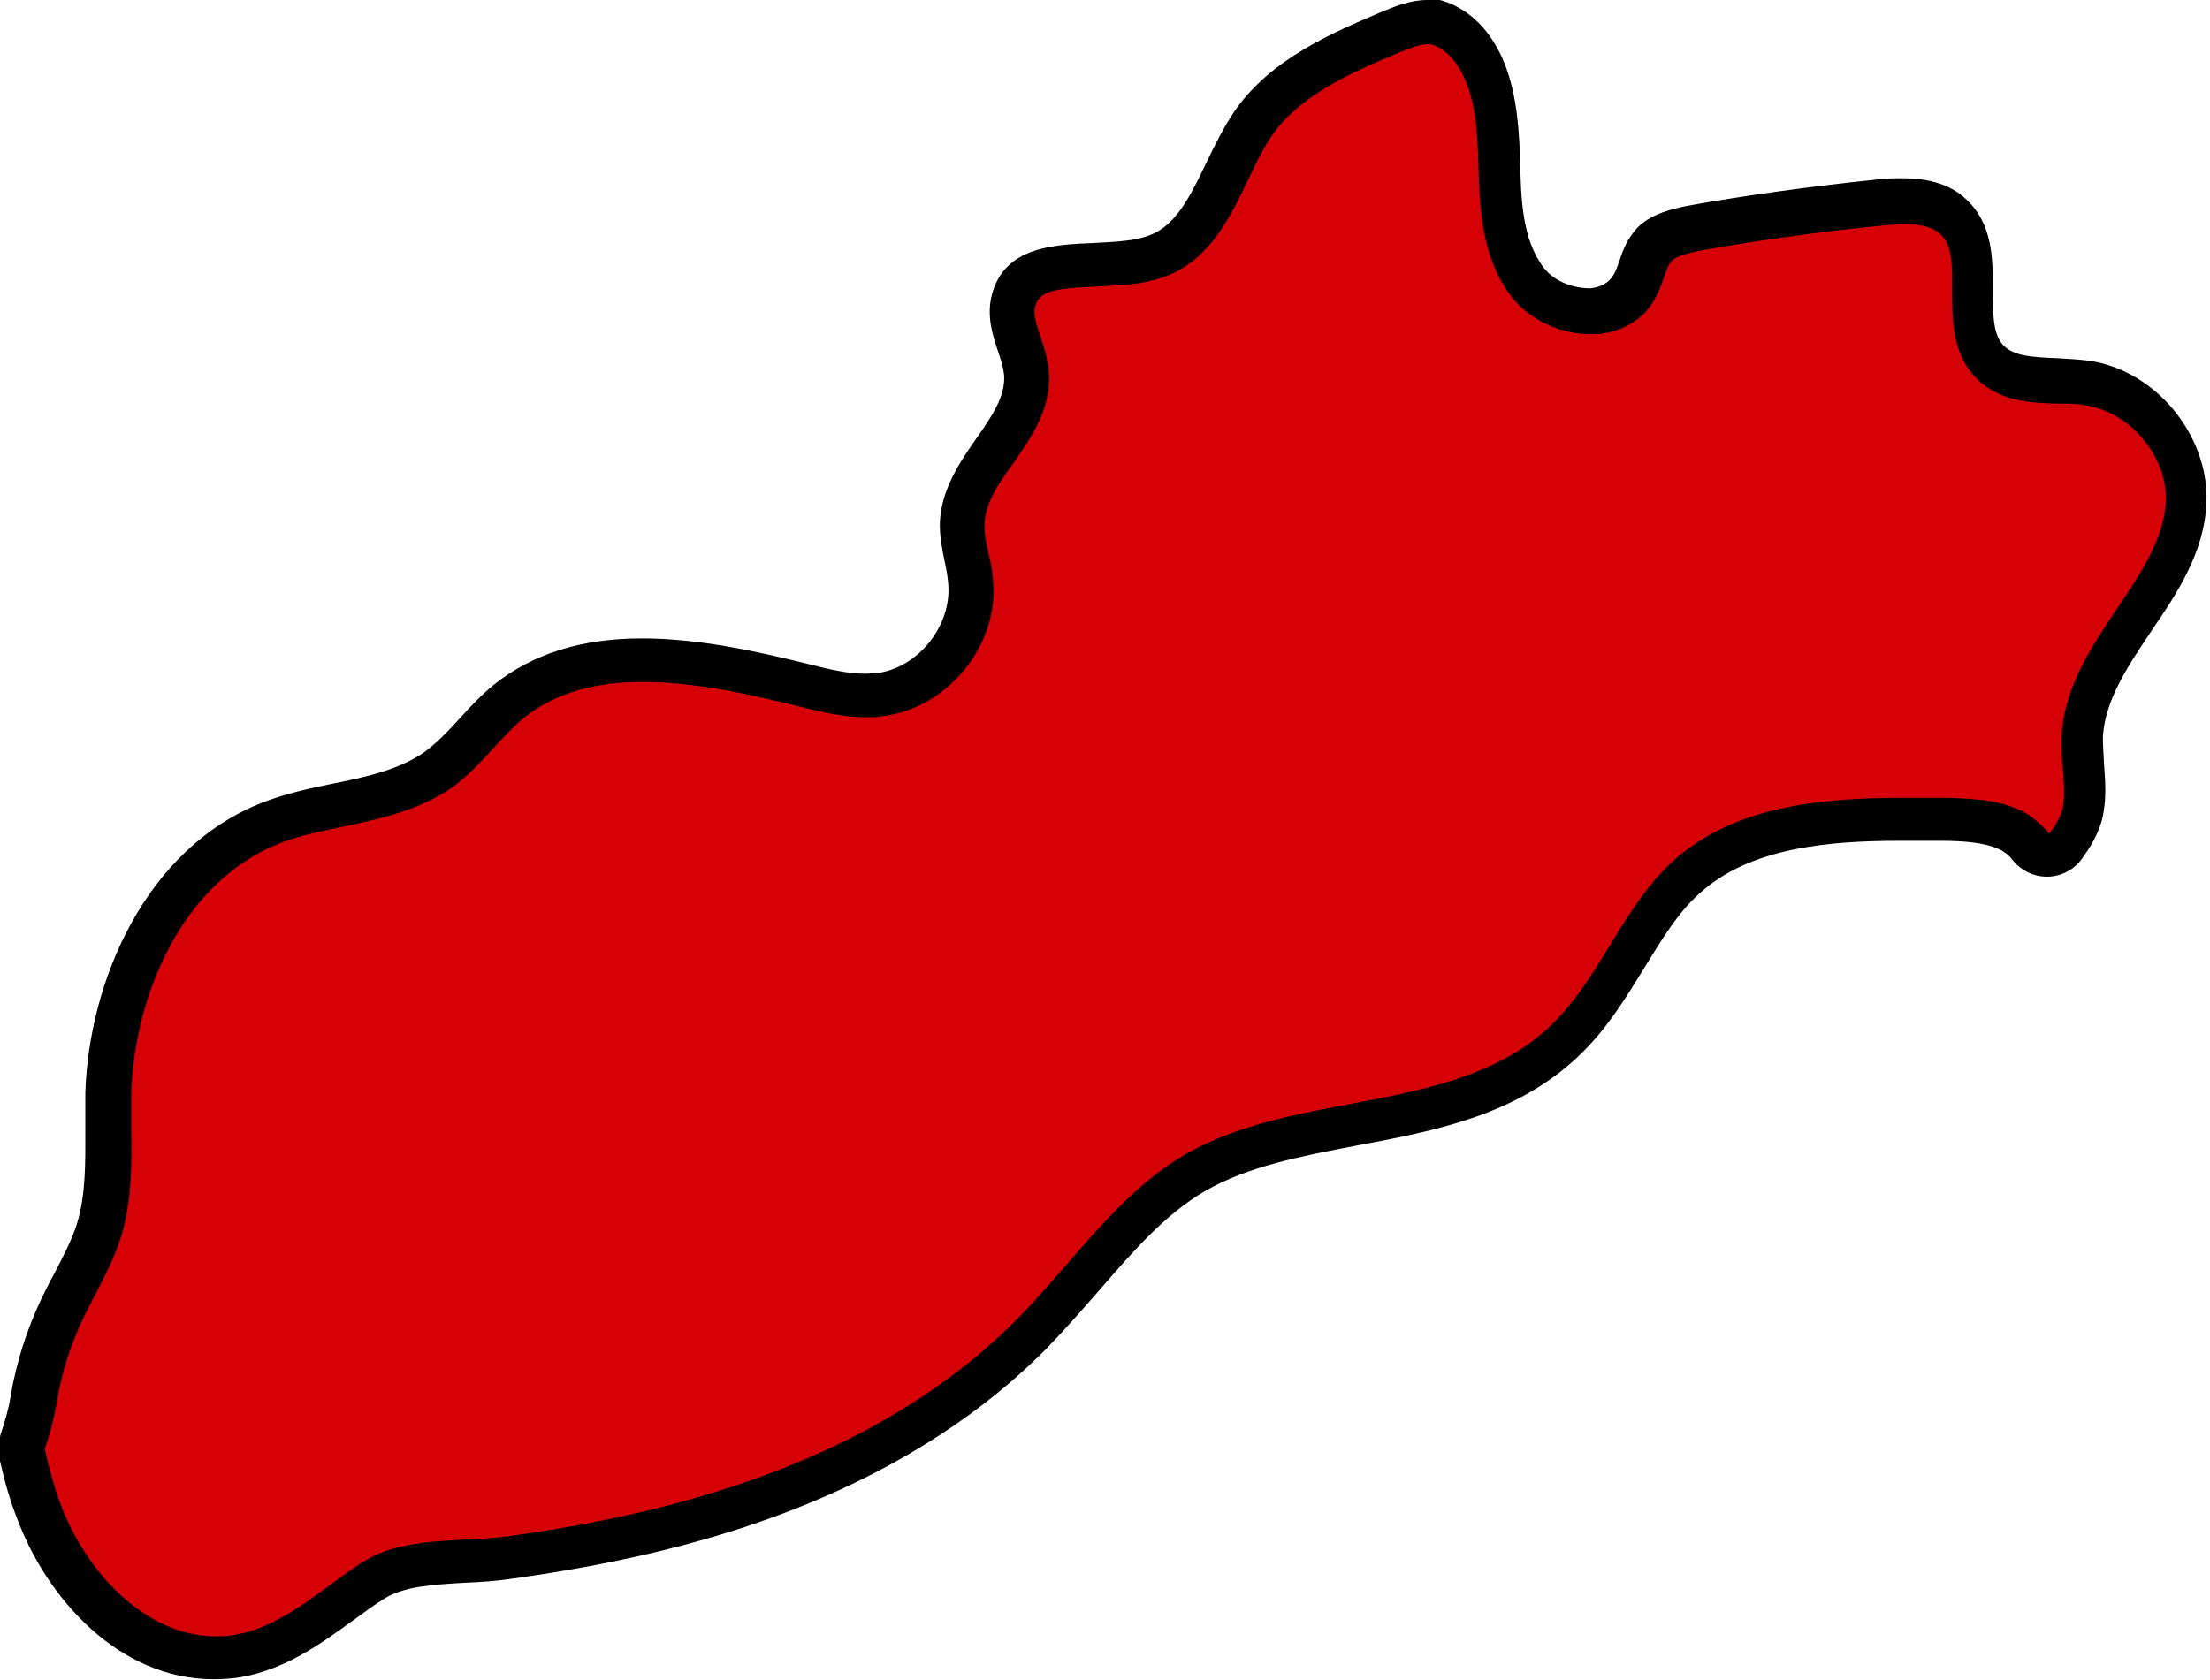 <?xml version="1.0" encoding="UTF-8"?>
<svg id="Layer_2" xmlns="http://www.w3.org/2000/svg" viewBox="0 0 37.55 28.55">
  <defs>
    <style>
      .cls-1 {
        fill: #d60007;
      }
    </style>
  </defs>
  <g id="OBJECTS">
    <g>
      <path class="cls-1" d="M3.65,28.18c-1.42,0-2.55-1.3-3-2.52-.11-.31-.2-.63-.27-.95-.02-.07-.01-.14.01-.21.08-.22.14-.46.18-.71.09-.55.25-1.07.48-1.55.06-.14.13-.27.21-.4.17-.31.33-.62.43-.94.17-.55.16-1.14.16-1.7,0-.21,0-.41,0-.62.06-1.77.94-3.88,2.77-4.59.36-.14.74-.22,1.13-.3.58-.12,1.19-.25,1.69-.6.25-.17.46-.41.67-.63.18-.2.35-.38.54-.53.6-.48,1.34-.7,2.28-.7s1.93.23,2.79.44c.34.08.67.16,1,.16.08,0,.16,0,.24-.01.89-.11,1.63-1.03,1.54-1.92-.01-.14-.04-.27-.07-.4-.04-.21-.08-.41-.08-.61.02-.44.29-.83.55-1.21.29-.42.58-.84.53-1.33-.01-.16-.07-.32-.12-.48-.08-.24-.16-.49-.1-.74.15-.56.75-.59,1.38-.61.37-.02.75-.03,1.07-.15.6-.23.88-.83,1.16-1.41.15-.31.29-.6.47-.85.55-.78,1.49-1.18,2.32-1.53.2-.08.42-.17.63-.17,0,0,.1,0,.1,0,.21.03.44.16.61.36.48.56.52,1.4.54,2.02.02.69.04,1.47.48,2.04.23.3.65.5,1.04.5.38-.02.62-.16.75-.39.06-.11.1-.22.14-.33.06-.16.11-.31.22-.43.18-.17.45-.23.62-.26,1.01-.18,2.08-.33,3.22-.45.13-.01.26-.02.38-.02.25,0,.6.03.86.27.32.29.32.75.32,1.23,0,.48,0,.93.31,1.24.29.28.7.3,1.14.31.2,0,.36.01.5.03.95.14,1.72,1.06,1.68,2.02-.03.74-.46,1.38-.88,2-.43.64-.84,1.25-.88,1.98,0,.17,0,.34.02.52.02.27.04.56-.03.82-.05.17-.13.34-.28.53-.07.09-.18.15-.3.15h0c-.12,0-.23-.05-.3-.15-.1-.12-.23-.23-.38-.29-.34-.15-.75-.16-1.15-.17-.23,0-.46,0-.69,0-1.28,0-2.71.12-3.67,1-.39.36-.68.83-.98,1.32-.31.5-.63,1.03-1.08,1.45-.98.93-2.3,1.18-3.58,1.42-.94.18-1.9.36-2.69.82-.75.43-1.32,1.1-1.93,1.8-.27.32-.55.63-.84.93-1.39,1.42-3.29,2.47-5.64,3.15-.97.28-2.02.5-3.22.66-.25.04-.51.05-.78.06-.58.03-1.13.06-1.55.33-.19.12-.37.25-.55.39-.53.39-1.08.79-1.78.91-.12.02-.25.03-.37.03h0Z"/>
      <path d="M24.25.75s.03,0,.04,0c.12.02.27.11.38.24.4.46.43,1.2.45,1.79.02.71.04,1.58.56,2.26.3.39.83.64,1.34.64.03,0,.07,0,.1,0,.43-.03.79-.24.98-.57.08-.13.13-.27.17-.39.04-.12.08-.23.14-.29.09-.09.3-.13.43-.16.99-.18,2.06-.33,3.18-.44.12-.01.24-.02.35-.02.24,0,.46.04.6.17.21.19.2.55.2.96,0,.51,0,1.08.42,1.5.4.39.92.41,1.39.42.16,0,.31,0,.46.03.75.11,1.39.87,1.36,1.63-.03.63-.41,1.2-.82,1.81-.44.66-.9,1.33-.95,2.17,0,.19,0,.38.02.57.02.25.04.5-.01.7-.04.13-.12.27-.22.4-.14-.17-.32-.32-.52-.41-.4-.18-.85-.19-1.29-.2-.23,0-.46,0-.69,0-1.42,0-2.9.15-3.92,1.1-.85.79-1.22,1.98-2.06,2.78-1.61,1.52-4.28,1.07-6.2,2.18-1.15.67-1.91,1.84-2.85,2.79-1.5,1.52-3.45,2.47-5.48,3.05-1.04.3-2.1.5-3.17.65-.82.11-1.77-.01-2.48.44-.71.46-1.35,1.1-2.19,1.24-.1.02-.21.02-.31.02-1.19,0-2.22-1.11-2.64-2.27-.11-.3-.19-.6-.26-.91.08-.24.15-.49.2-.77.08-.51.24-1,.45-1.45.07-.14.14-.27.21-.41.16-.31.33-.63.44-.99.18-.61.18-1.22.17-1.82,0-.2,0-.4,0-.6.05-1.65.85-3.6,2.53-4.26.33-.13.69-.2,1.07-.28.62-.13,1.26-.27,1.83-.65.28-.2.51-.45.73-.69.16-.17.32-.35.5-.5.57-.46,1.27-.62,2.04-.62.85,0,1.78.2,2.7.43.36.09.72.17,1.09.17.1,0,.19,0,.29-.02,1.11-.14,1.98-1.23,1.86-2.33-.01-.15-.04-.3-.08-.46-.04-.18-.07-.35-.06-.5.02-.34.24-.67.49-1.01.31-.45.66-.95.6-1.58-.02-.2-.08-.39-.14-.56-.07-.21-.13-.39-.09-.53.07-.25.32-.3,1.04-.33.4-.02.82-.03,1.19-.18.73-.28,1.07-.98,1.37-1.6.14-.29.27-.57.43-.8.49-.69,1.37-1.07,2.16-1.4.17-.07.35-.14.48-.14M24.25,0c-.29,0-.55.11-.77.2-.85.36-1.88.8-2.49,1.67-.2.29-.35.6-.5.91-.29.61-.53,1.06-.96,1.22-.26.1-.59.11-.95.13-.68.03-1.52.06-1.73.89-.09.36.02.69.11.96.05.14.09.28.1.39.03.36-.21.71-.47,1.08-.28.4-.59.86-.62,1.41-.01.25.04.48.08.68.03.13.05.25.06.37.07.72-.51,1.44-1.21,1.53-.07,0-.13.01-.2.01-.29,0-.59-.07-.91-.15-.88-.22-1.9-.45-2.88-.45-1.03,0-1.85.26-2.51.78-.22.18-.4.37-.57.56-.22.24-.41.44-.63.6-.44.3-1,.42-1.55.53-.4.08-.8.17-1.19.32-1.99.78-2.95,3.04-3.01,4.93,0,.21,0,.42,0,.63,0,.56.01,1.09-.14,1.59-.09.29-.24.57-.39.86-.08.14-.15.29-.22.43-.24.51-.42,1.06-.52,1.65-.03.2-.09.41-.17.65-.04.13-.05.28-.02.41.09.4.18.71.29.99.5,1.37,1.73,2.76,3.35,2.76.14,0,.29-.01.43-.03.79-.13,1.4-.58,1.94-.97.18-.13.35-.26.53-.37.33-.21.84-.24,1.37-.27.26-.01.54-.03.81-.07,1.22-.17,2.29-.39,3.27-.67,2.41-.69,4.37-1.79,5.81-3.25.3-.31.58-.63.86-.95.59-.68,1.14-1.32,1.83-1.72.73-.42,1.63-.59,2.57-.77,1.33-.25,2.7-.51,3.76-1.51.49-.46.82-1.01,1.14-1.53.29-.47.56-.92.92-1.24.86-.79,2.21-.9,3.41-.9.23,0,.45,0,.68,0,.36,0,.73.02,1,.14.09.04.18.11.23.18.14.18.36.29.59.29,0,0,0,0,0,0,.24,0,.46-.12.59-.3.17-.23.28-.44.34-.65.09-.34.06-.67.04-.96-.01-.17-.02-.33-.02-.47.04-.63.42-1.19.82-1.79.45-.66.91-1.35.94-2.2.04-1.14-.87-2.24-2-2.4-.16-.02-.33-.03-.5-.04-.49-.02-.76-.04-.94-.21-.18-.18-.19-.48-.19-.96,0-.52,0-1.11-.45-1.53-.37-.36-.92-.36-1.1-.36-.13,0-.27,0-.41.02-1.15.12-2.24.27-3.24.45-.23.05-.58.12-.83.36-.18.19-.26.4-.31.56-.04.11-.07.2-.11.26-.08.13-.21.2-.39.22,0,0,0,0,0,0-.33,0-.63-.14-.79-.35-.37-.48-.39-1.19-.4-1.82-.03-.69-.07-1.61-.63-2.26-.23-.26-.53-.44-.83-.49-.04,0-.12-.01-.16-.01h0Z"/>
    </g>
  </g>
</svg>